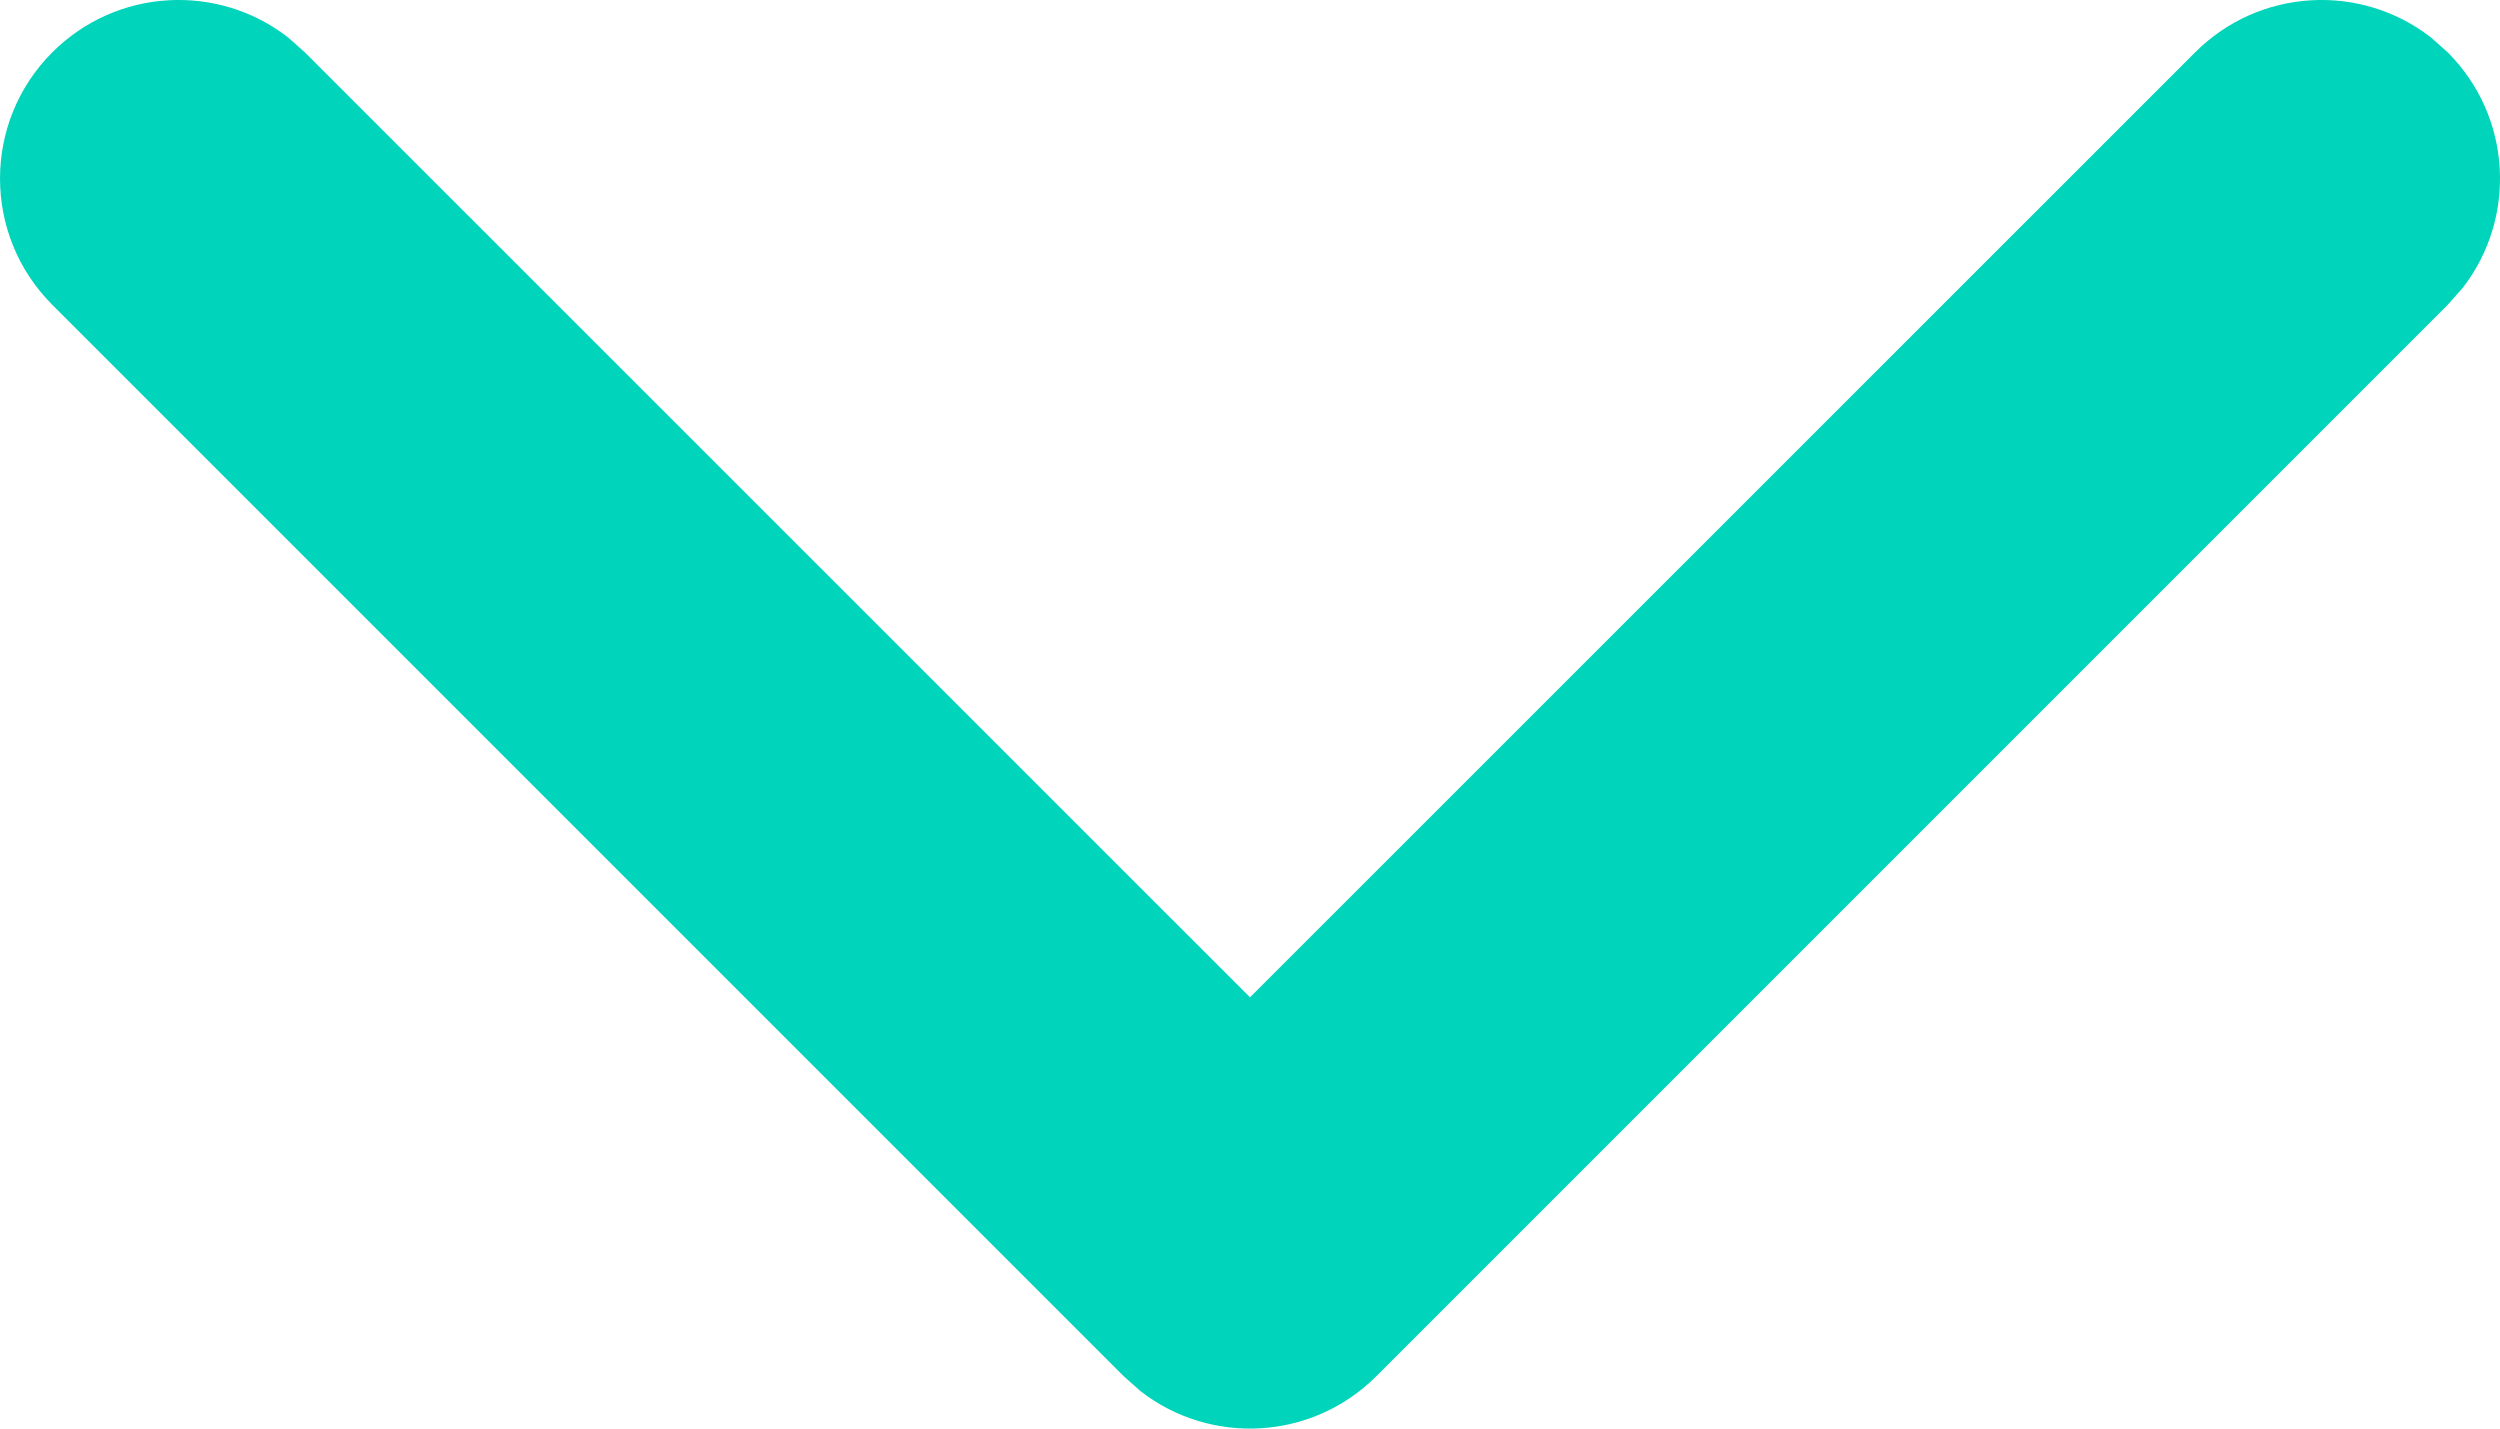 <?xml version="1.0" encoding="UTF-8"?>
<svg width="28px" height="16px" viewBox="0 0 28 16" version="1.1" xmlns="http://www.w3.org/2000/svg" xmlns:xlink="http://www.w3.org/1999/xlink">
    <title>icons/feathericon/chevron-down</title>
    <g id="Page-1" stroke="none" stroke-width="1" fill="none" fill-rule="evenodd">
        <g id="Group" transform="translate(-16, -22)" fill="#00D4BA" fill-rule="nonzero">
            <g id="icons/feathericon/chevron-down">
                <path d="M16.586,22.586 C17.307,21.865 18.441,21.809 19.226,22.419 L19.414,22.586 L30,33.17 L40.586,22.586 C41.307,21.865 42.441,21.809 43.226,22.419 L43.414,22.586 C44.135,23.307 44.191,24.441 43.581,25.226 L43.414,25.414 L31.414,37.414 C30.693,38.135 29.559,38.191 28.774,37.581 L28.586,37.414 L16.586,25.414 C15.805,24.633 15.805,23.367 16.586,22.586 Z" id="Path"></path>
            </g>
        </g>
    </g>
</svg>